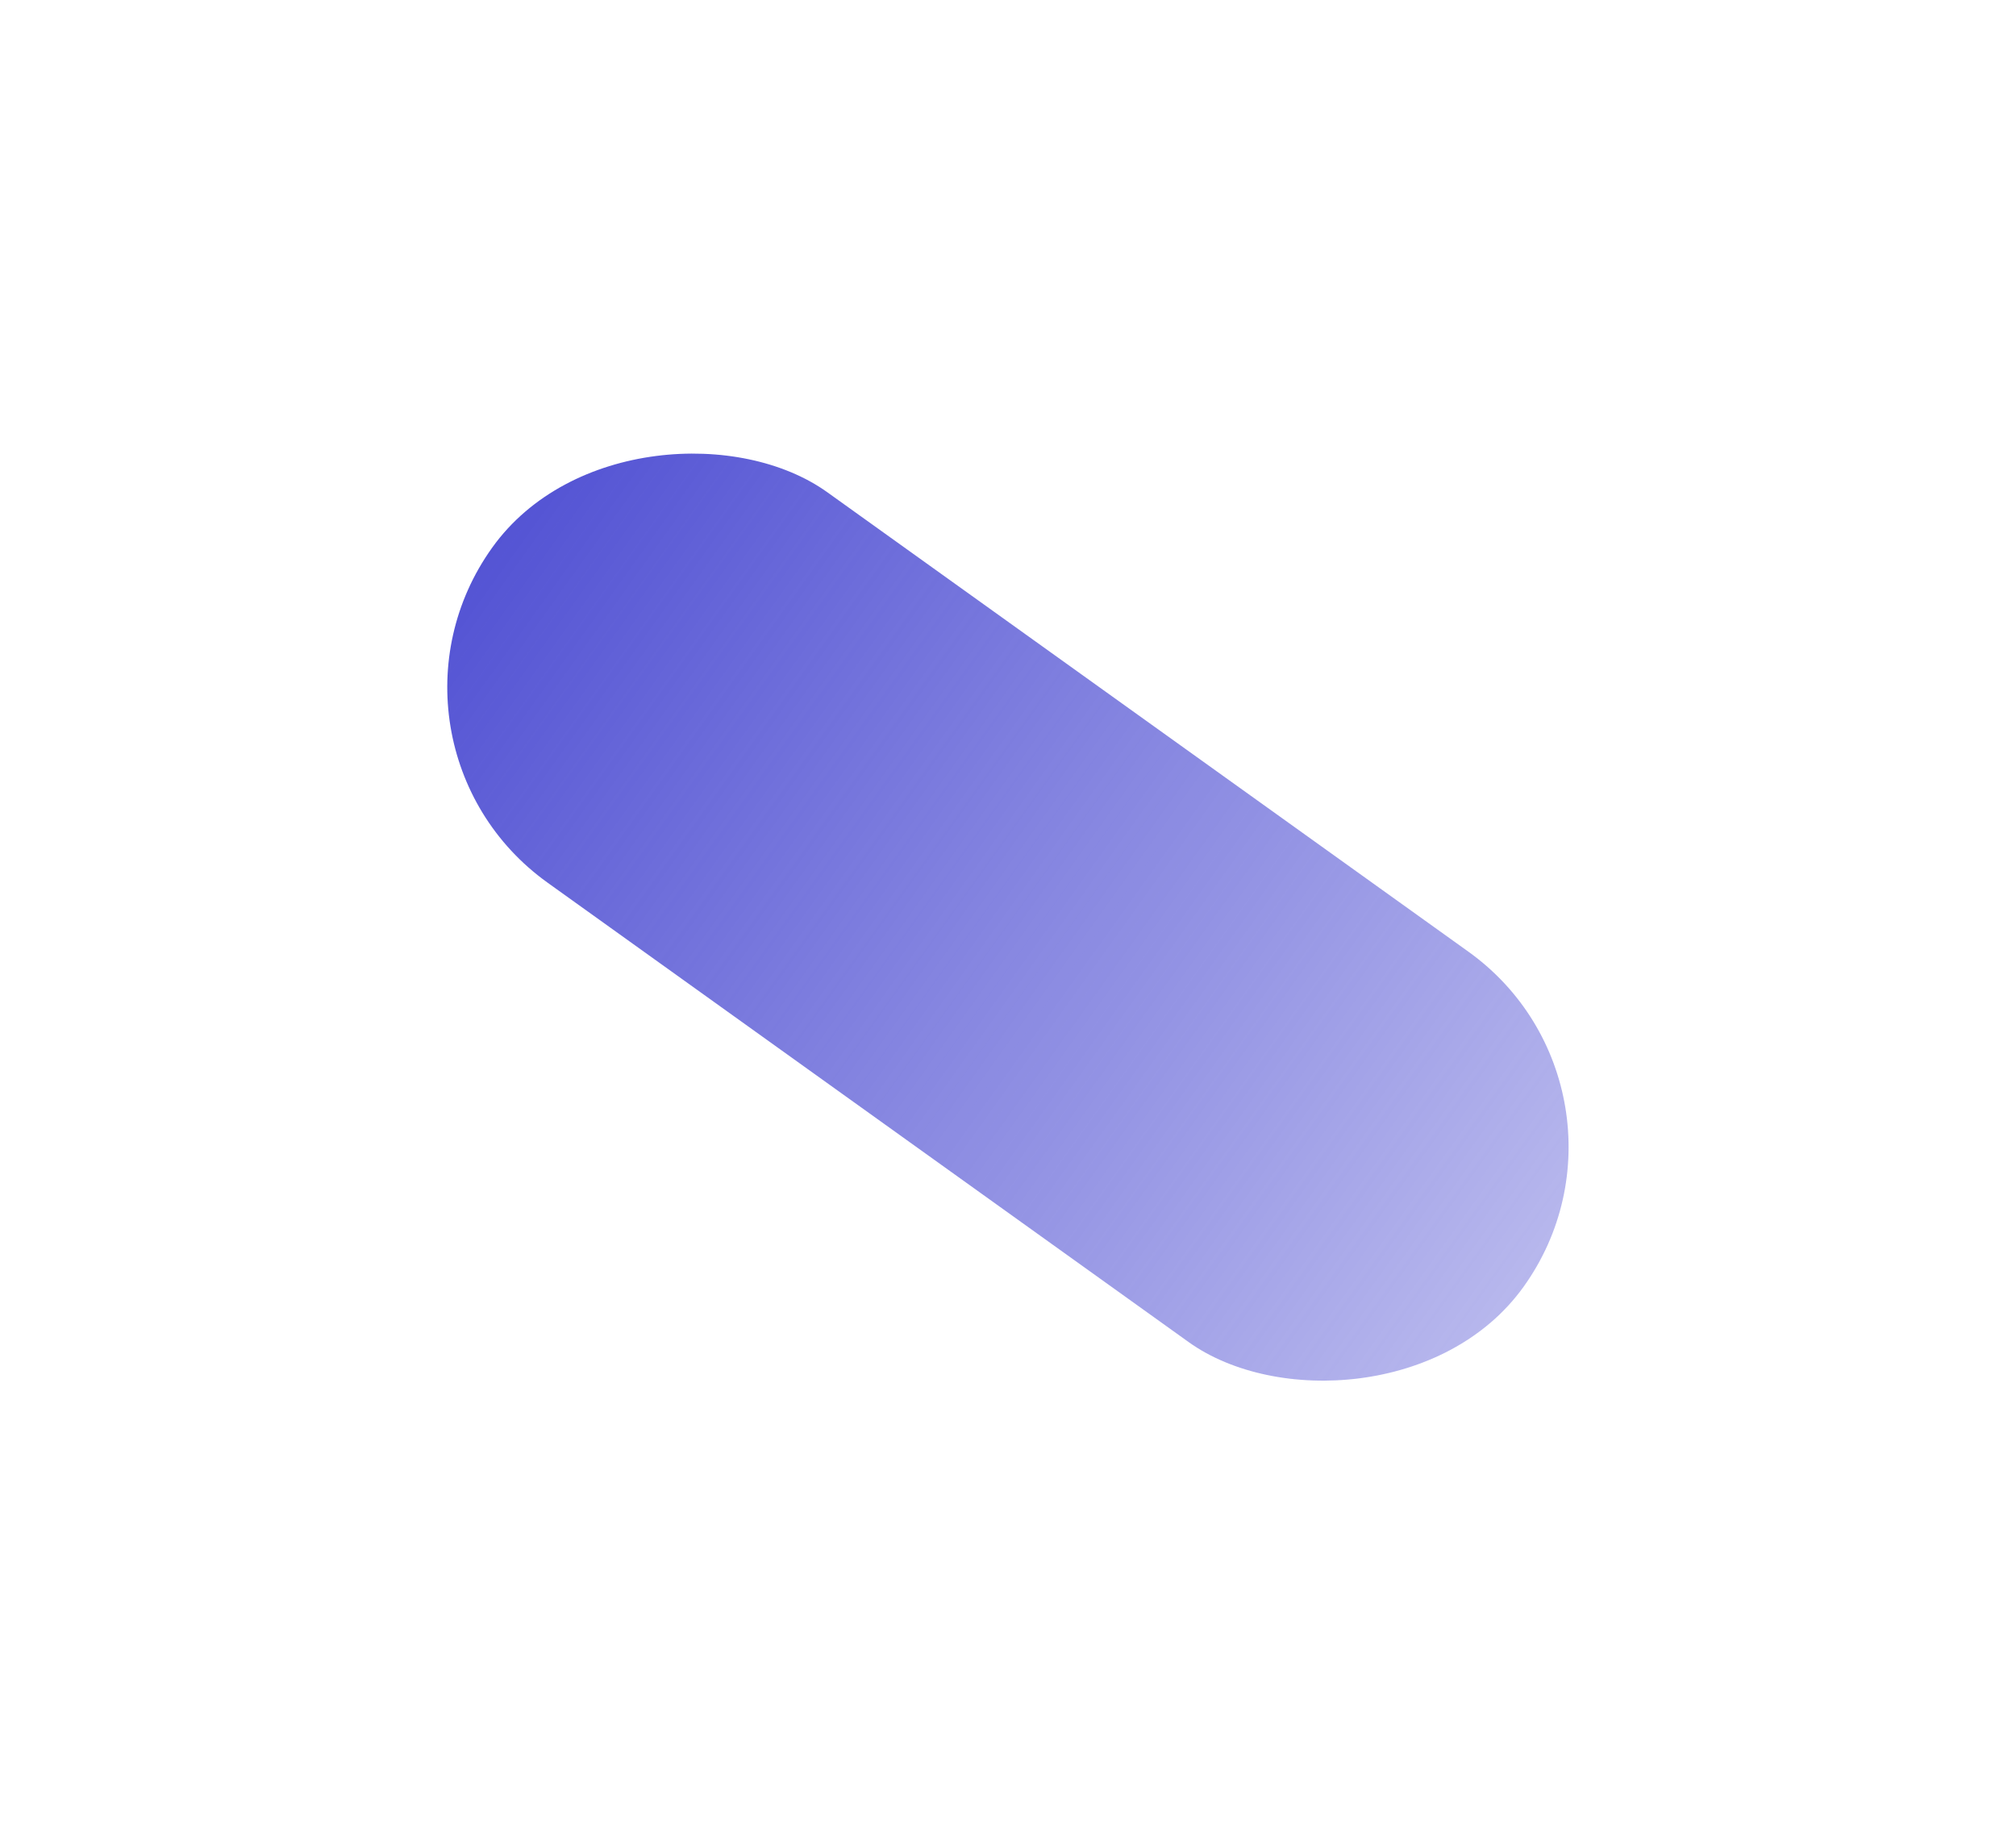 <svg width="1356" height="1233" viewBox="0 0 1356 1233" fill="none" xmlns="http://www.w3.org/2000/svg">
<g filter="url(#filter0_f_2_50)">
<rect x="237" y="499.584" width="323.047" height="853.476" rx="161.523" transform="rotate(-54.374 237 499.584)" fill="url(#paint0_linear_2_50)"/>
</g>
<defs>
<filter id="filter0_f_2_50" x="0.842" y="0.843" width="1354.22" height="1232.04" filterUnits="userSpaceOnUse" color-interpolation-filters="sRGB">
<feFlood flood-opacity="0" result="BackgroundImageFix"/>
<feBlend mode="normal" in="SourceGraphic" in2="BackgroundImageFix" result="shape"/>
<feGaussianBlur stdDeviation="150" result="effect1_foregroundBlur_2_50"/>
</filter>
<linearGradient id="paint0_linear_2_50" x1="398.523" y1="499.584" x2="398.523" y2="1353.06" gradientUnits="userSpaceOnUse">
<stop stop-color="#5454D4"/>
<stop offset="1" stop-color="#5454D4" stop-opacity="0.42"/>
</linearGradient>
</defs>
</svg>
